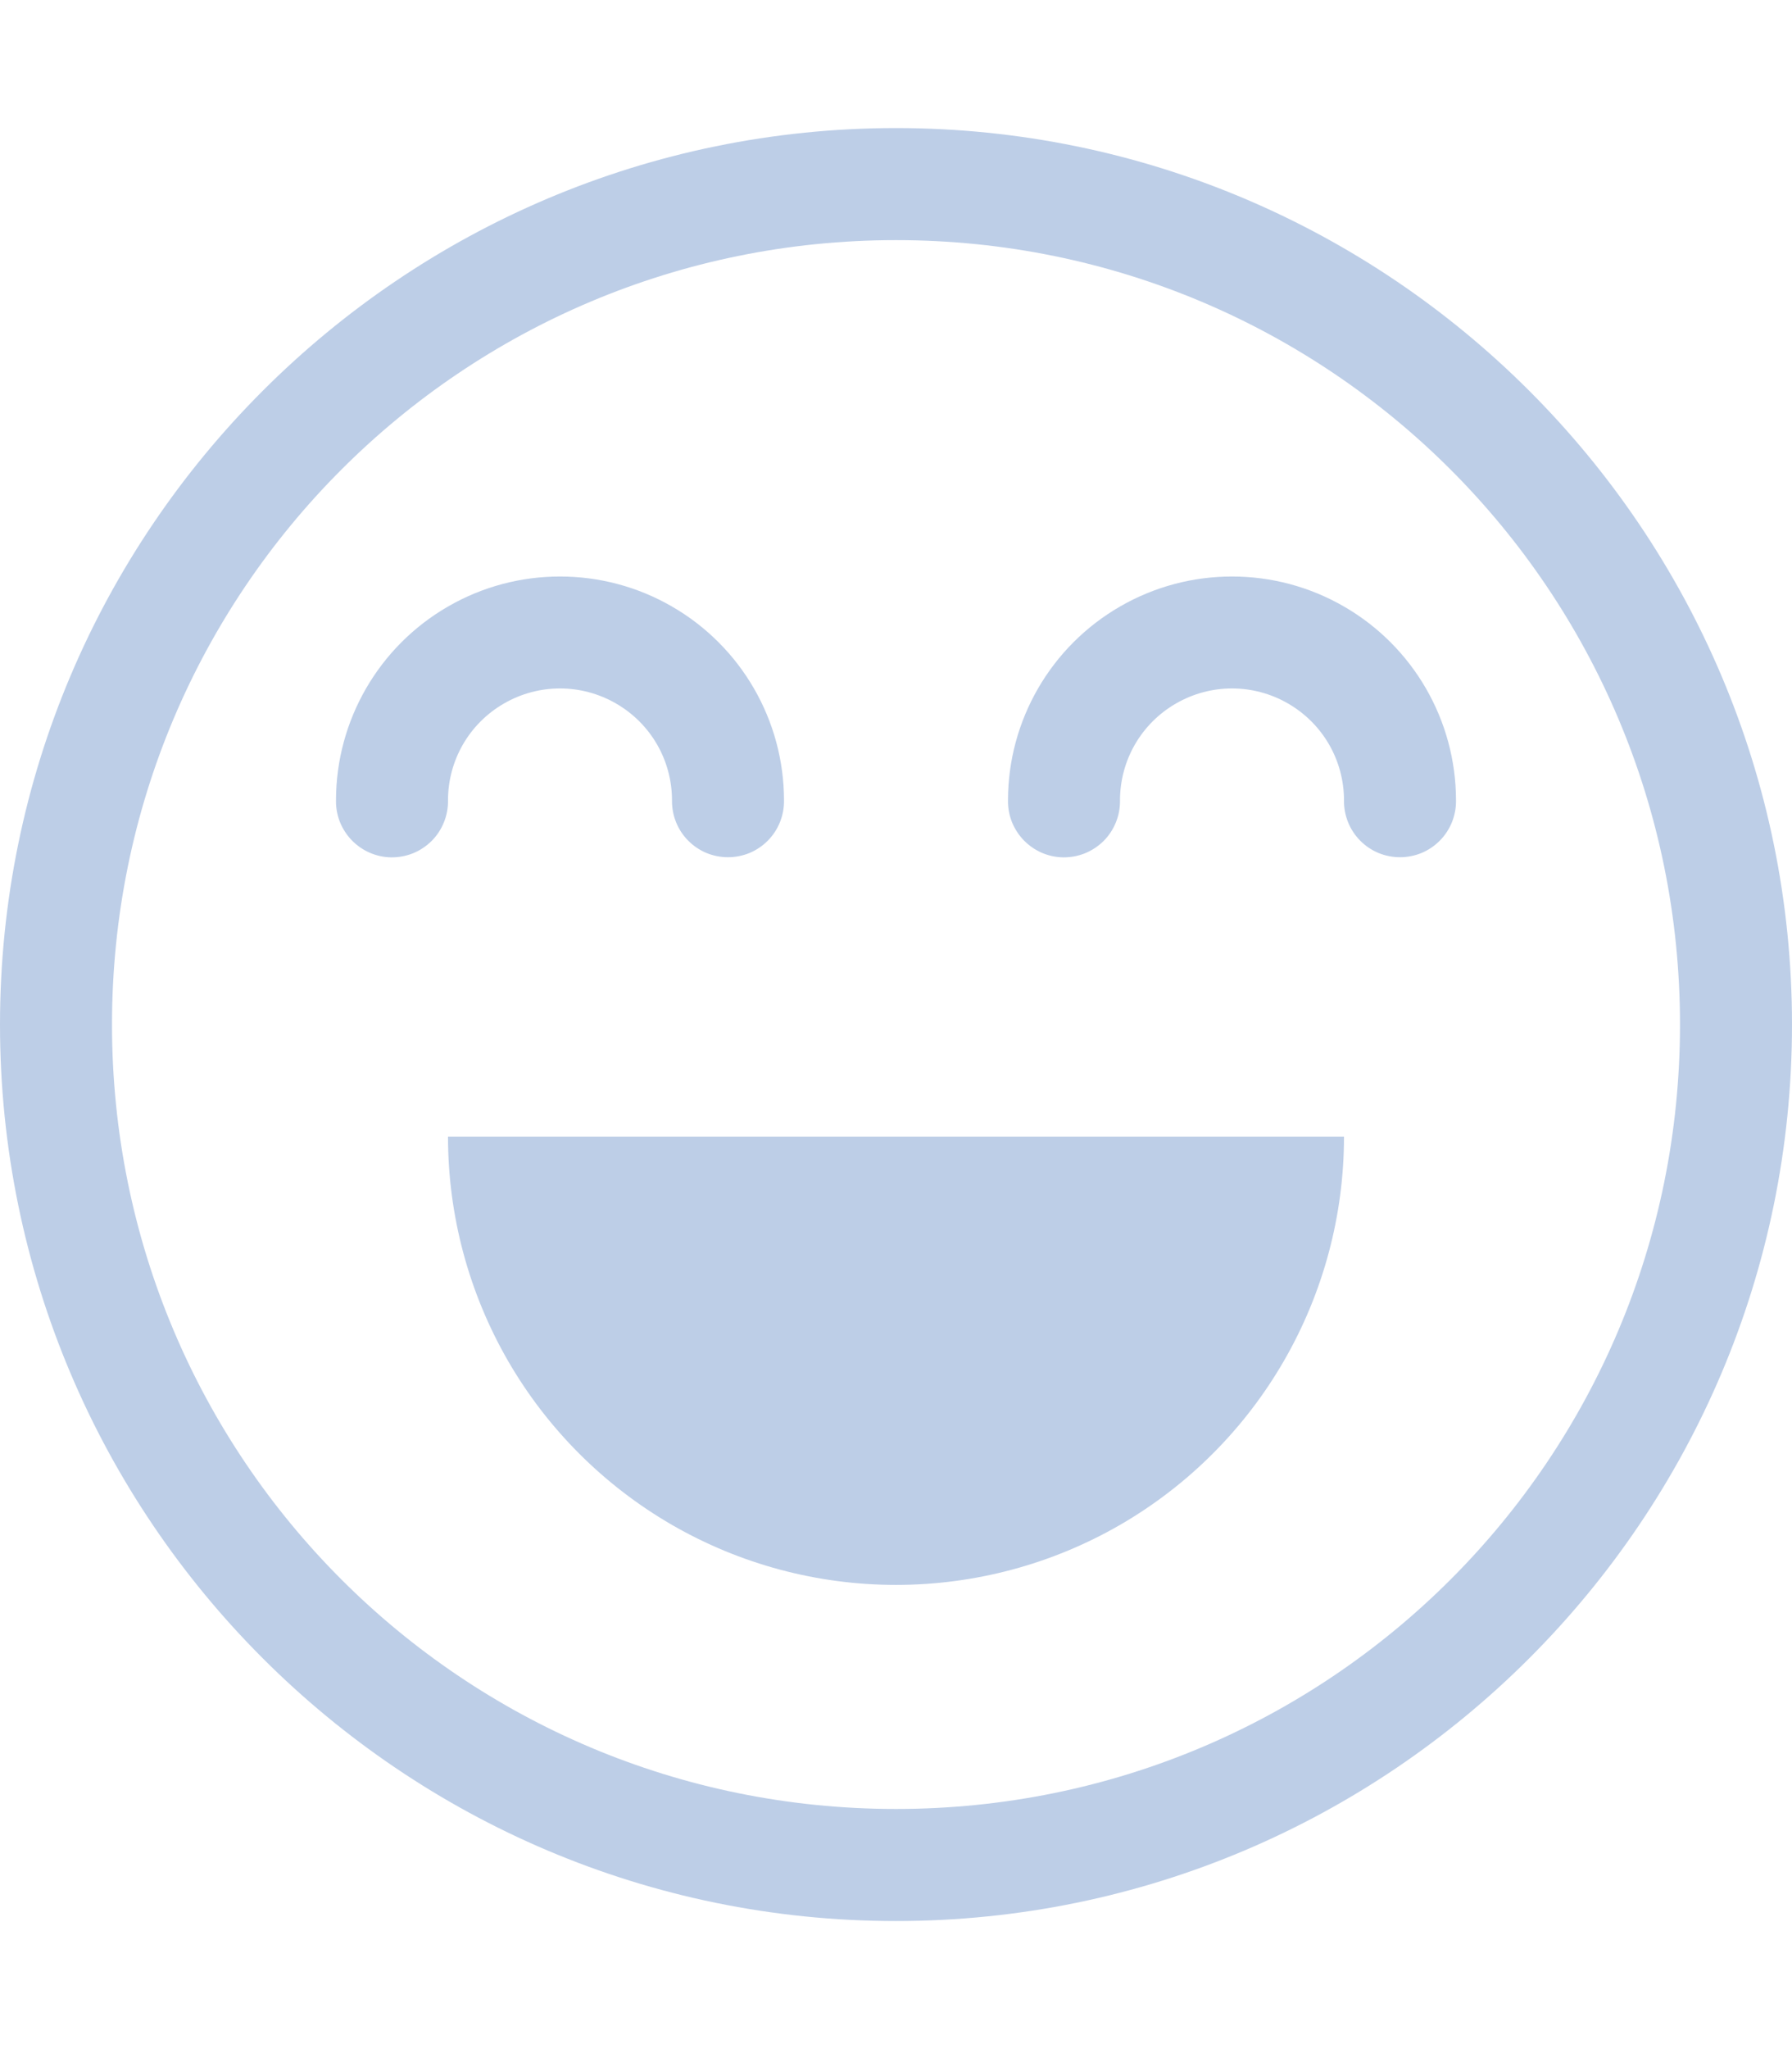 <svg width="28" height="32" viewBox="0 0 28 32" fill="none" xmlns="http://www.w3.org/2000/svg">
<path d="M14 2C6.278 2 0 8.278 0 16C0 23.722 6.278 30 14 30C21.722 30 28 23.722 28 16C28 8.278 21.722 2 14 2ZM14 3.75C20.776 3.75 26.25 9.224 26.25 16C26.25 22.776 20.776 28.25 14 28.25C7.224 28.25 1.75 22.776 1.75 16C1.75 9.224 7.224 3.75 14 3.75ZM8.75 9.003C8.145 9.003 7.541 9.159 7 9.472C5.918 10.096 5.25 11.251 5.25 12.5C5.248 12.615 5.269 12.729 5.311 12.836C5.354 12.943 5.417 13.04 5.497 13.123C5.577 13.205 5.672 13.271 5.778 13.317C5.883 13.363 5.996 13.387 6.111 13.389C6.229 13.39 6.345 13.369 6.454 13.325C6.562 13.281 6.661 13.215 6.744 13.133C6.827 13.05 6.892 12.951 6.936 12.842C6.98 12.734 7.002 12.617 7 12.5C7 11.873 7.332 11.299 7.875 10.986C8.418 10.673 9.082 10.673 9.625 10.986C10.168 11.299 10.5 11.873 10.5 12.5C10.498 12.616 10.52 12.731 10.563 12.839C10.606 12.946 10.67 13.044 10.752 13.127C10.833 13.209 10.93 13.275 11.037 13.32C11.144 13.364 11.259 13.387 11.375 13.387C11.491 13.387 11.606 13.364 11.713 13.32C11.82 13.275 11.917 13.209 11.998 13.127C12.08 13.044 12.144 12.946 12.187 12.839C12.23 12.731 12.252 12.616 12.25 12.5C12.25 11.251 11.582 10.096 10.5 9.472C9.959 9.159 9.355 9.003 8.75 9.003ZM19.25 9.003C18.645 9.003 18.041 9.159 17.5 9.472C16.418 10.096 15.75 11.251 15.75 12.5C15.748 12.615 15.769 12.729 15.811 12.836C15.854 12.943 15.917 13.04 15.997 13.123C16.077 13.205 16.172 13.271 16.277 13.317C16.383 13.363 16.496 13.387 16.611 13.389C16.729 13.39 16.845 13.369 16.954 13.325C17.062 13.281 17.161 13.215 17.244 13.133C17.327 13.05 17.392 12.951 17.436 12.842C17.48 12.734 17.502 12.617 17.5 12.5C17.5 11.873 17.832 11.299 18.375 10.986C18.918 10.673 19.582 10.673 20.125 10.986C20.668 11.299 21 11.873 21 12.5C20.998 12.616 21.02 12.731 21.063 12.839C21.106 12.946 21.17 13.044 21.252 13.127C21.333 13.209 21.43 13.275 21.537 13.32C21.644 13.364 21.759 13.387 21.875 13.387C21.991 13.387 22.106 13.364 22.213 13.32C22.32 13.275 22.417 13.209 22.498 13.127C22.58 13.044 22.644 12.946 22.687 12.839C22.73 12.731 22.752 12.616 22.75 12.5C22.75 11.251 22.082 10.096 21 9.472C20.459 9.159 19.855 9.003 19.25 9.003ZM7 17.75C7 18.979 7.323 20.186 7.937 21.251C8.552 22.315 9.436 23.199 10.5 23.814C11.564 24.428 12.771 24.751 14 24.751C15.229 24.751 16.436 24.428 17.5 23.814C18.564 23.199 19.448 22.315 20.062 21.251C20.677 20.186 21 18.979 21 17.75H7Z" fill="#BDCEE7"/>
</svg>
